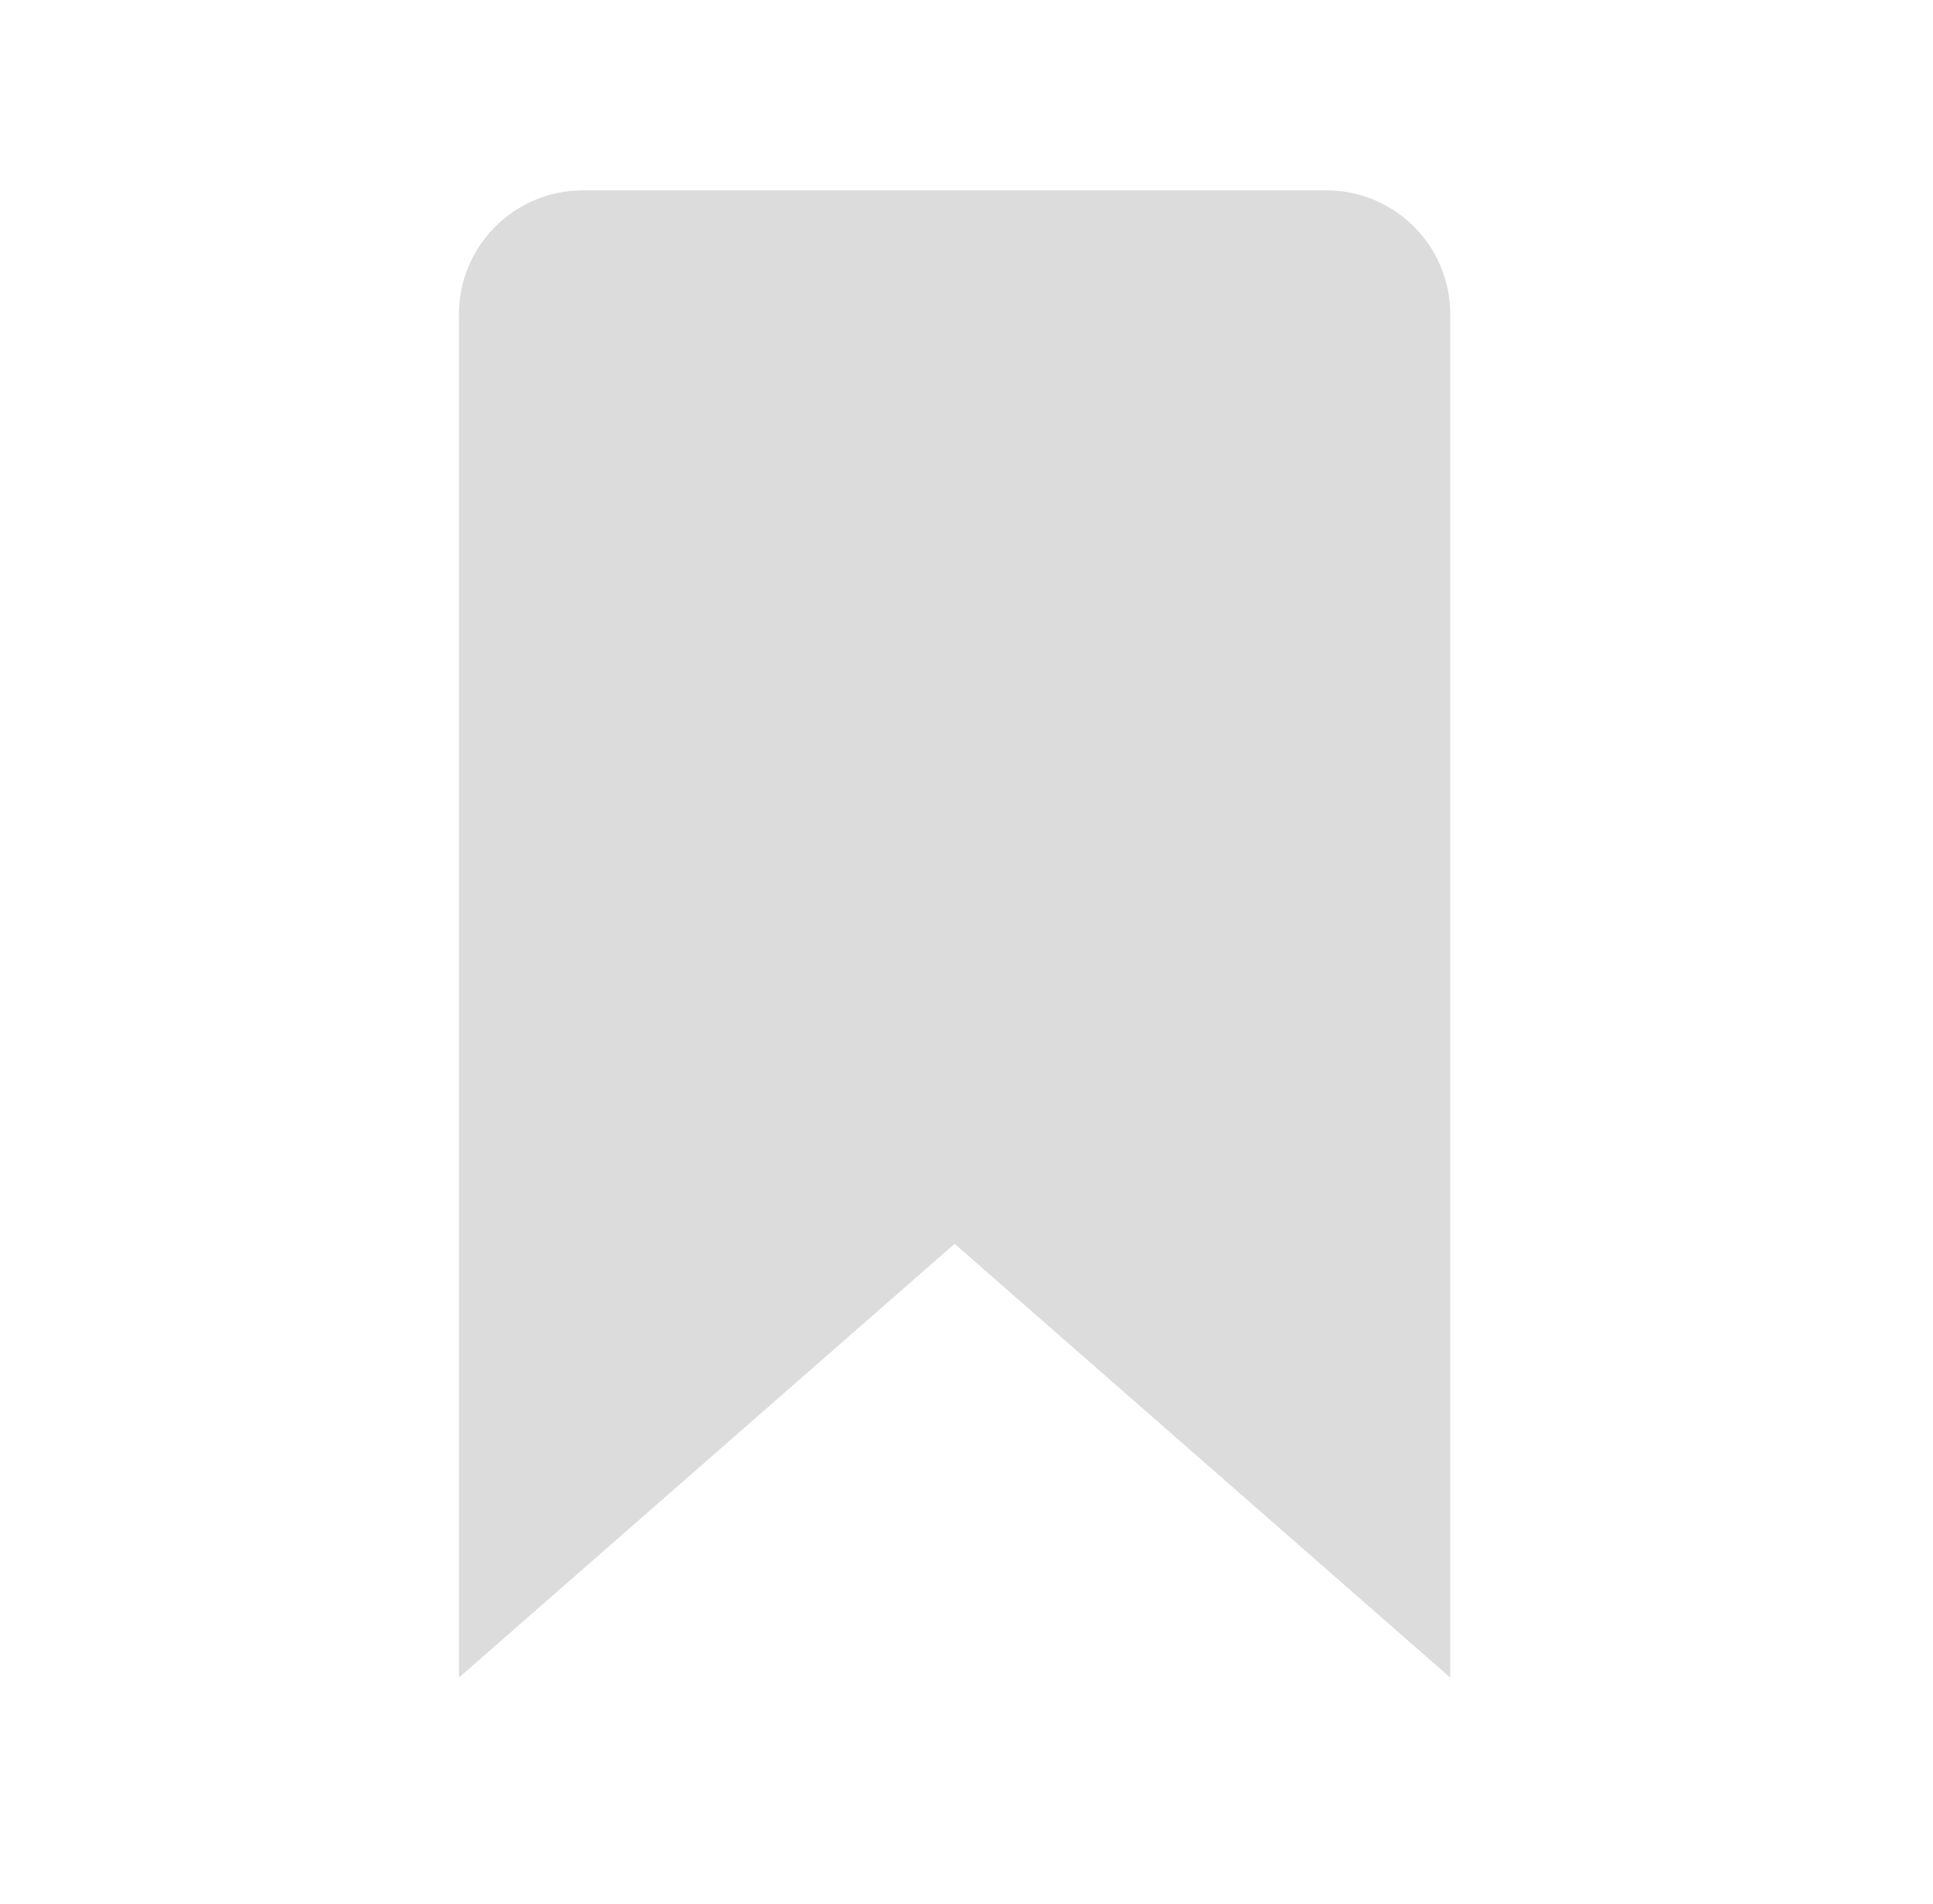 <svg width="65" height="64" viewBox="0 0 65 64" fill="none" xmlns="http://www.w3.org/2000/svg">
<path d="M48.767 56.4L32.1 41.817L15.433 56.4V10.567C15.433 8.265 17.298 6.4 19.6 6.4H44.6C46.902 6.4 48.767 8.265 48.767 10.567V56.4Z" fill="#DCDCDC"/>
</svg>
